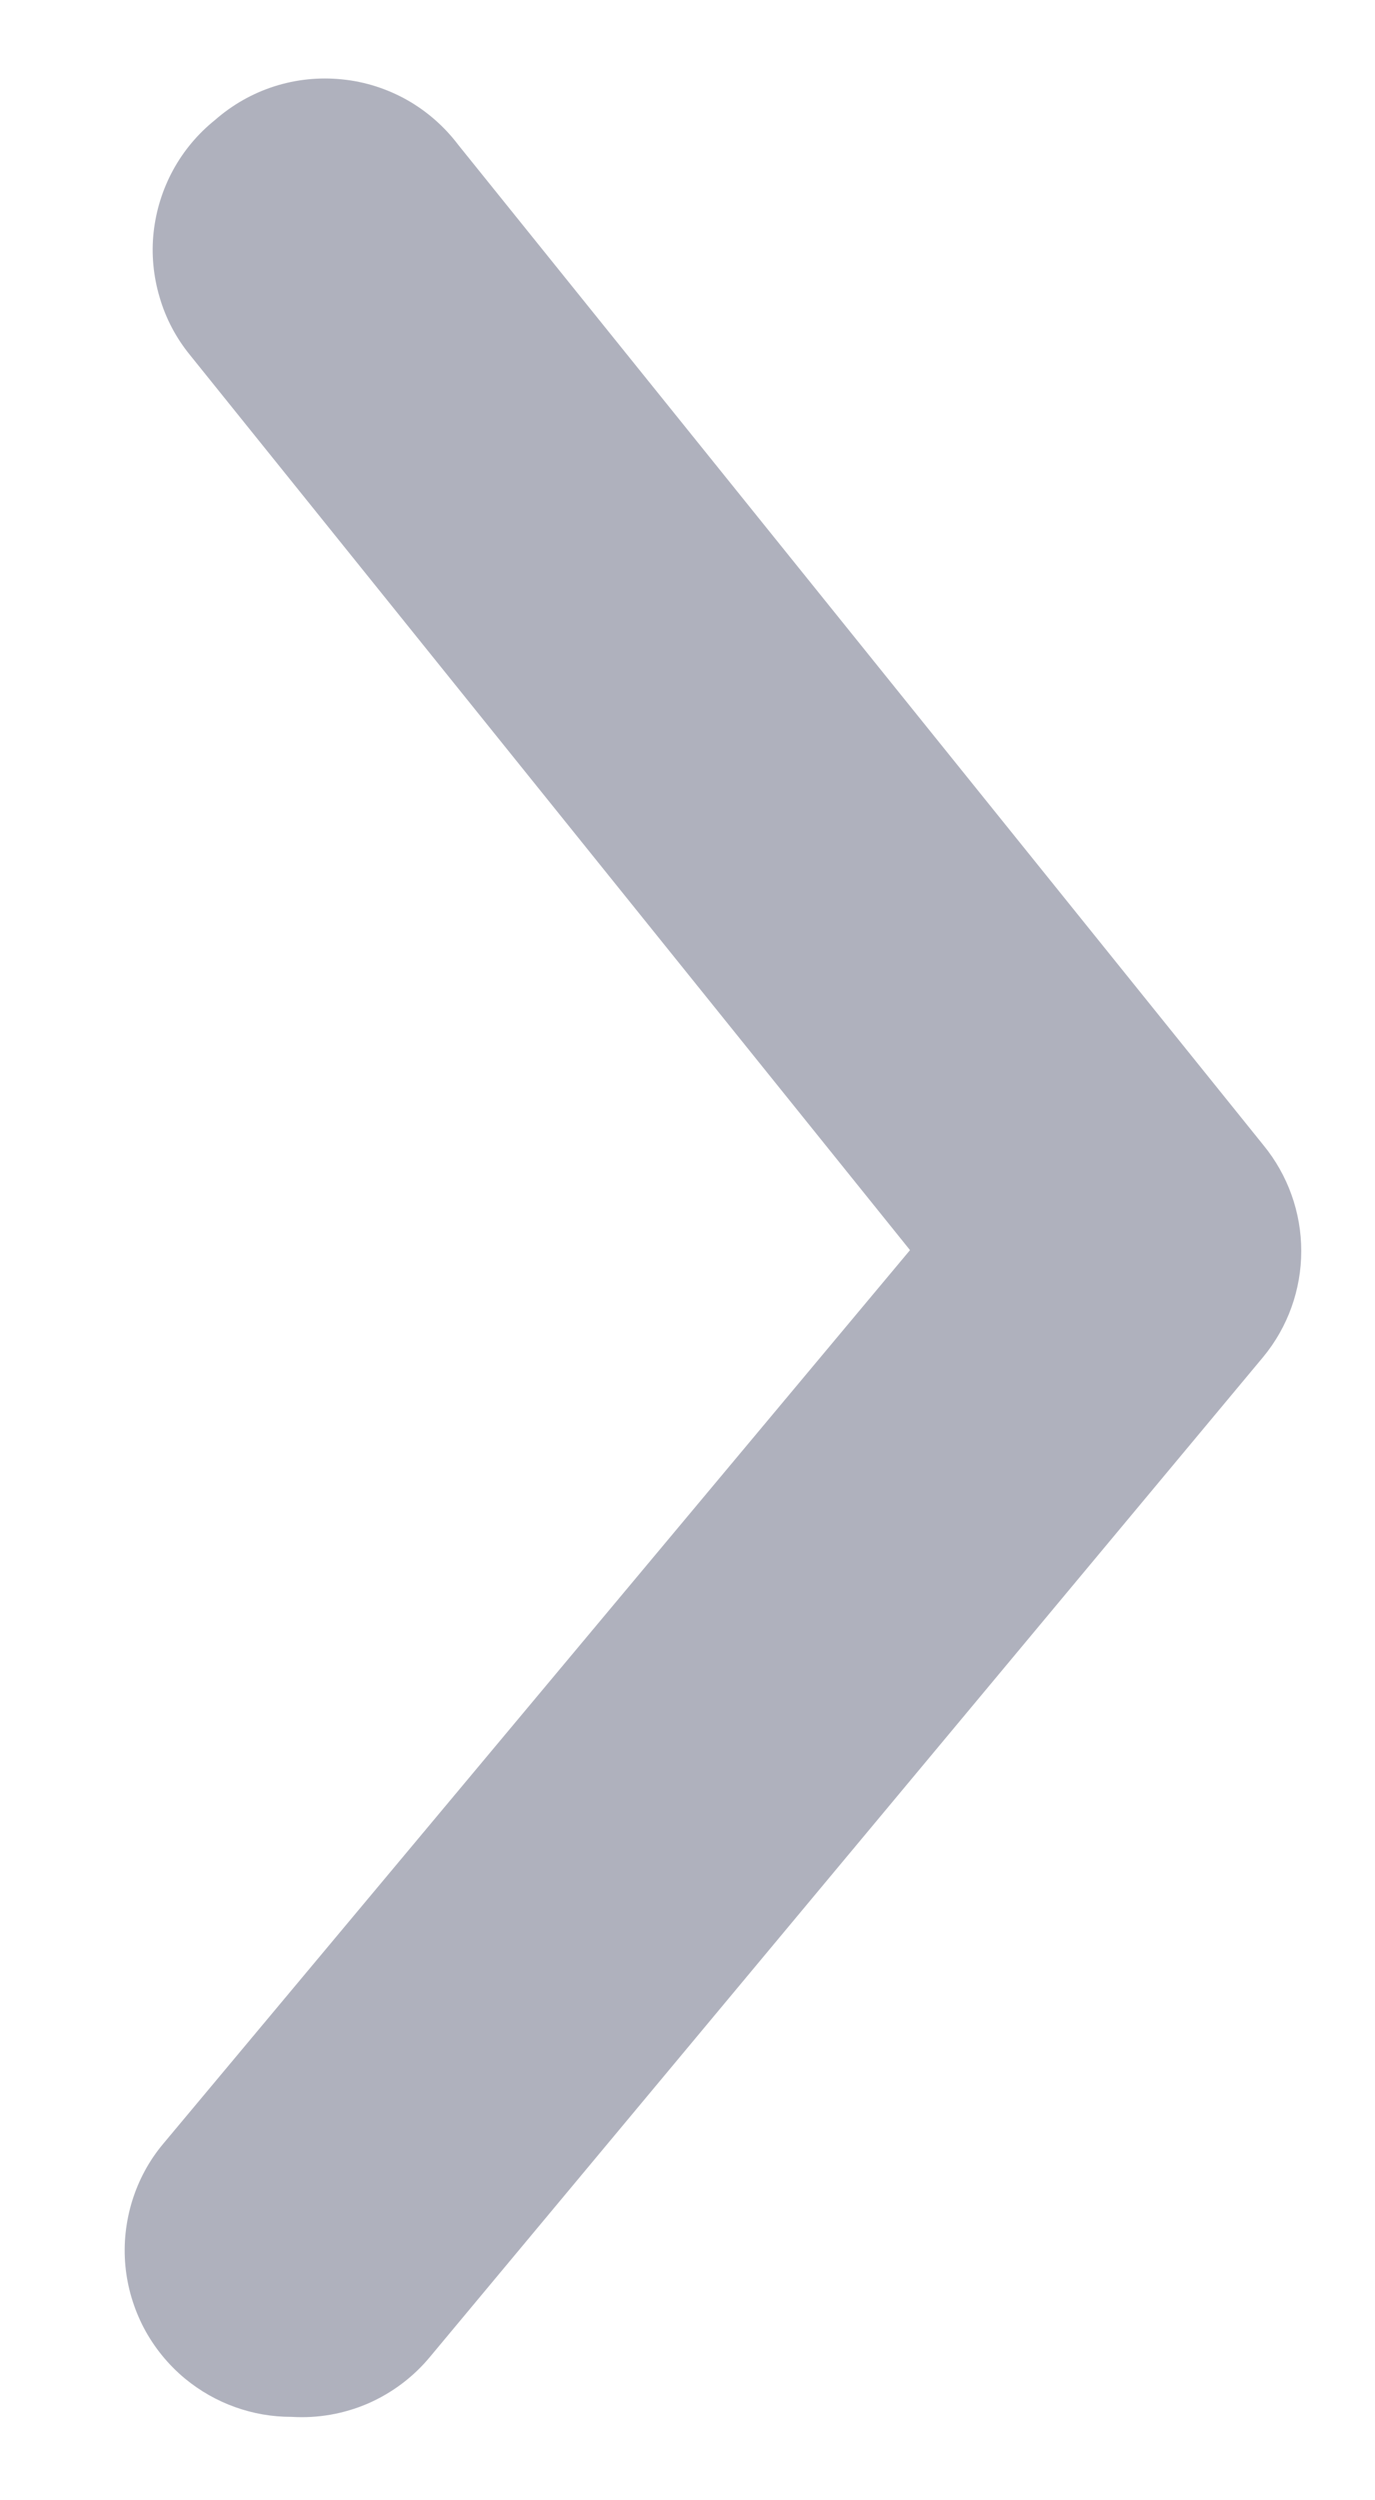 <svg width="11" height="20" viewBox="0 0 11 20" fill="none" xmlns="http://www.w3.org/2000/svg">
<path d="M2.333 19.333C2.022 19.334 1.72 19.225 1.48 19.027C1.345 18.915 1.233 18.777 1.151 18.622C1.07 18.467 1.019 18.297 1.003 18.123C0.987 17.948 1.006 17.772 1.058 17.604C1.11 17.437 1.194 17.281 1.307 17.147L7.28 10L1.52 2.84C1.409 2.704 1.326 2.547 1.277 2.378C1.227 2.21 1.21 2.033 1.229 1.858C1.248 1.684 1.301 1.514 1.385 1.36C1.469 1.206 1.583 1.07 1.72 0.96C1.858 0.839 2.019 0.747 2.194 0.691C2.369 0.635 2.554 0.616 2.737 0.635C2.92 0.653 3.097 0.71 3.257 0.8C3.417 0.891 3.556 1.013 3.667 1.16L10.107 9.16C10.303 9.399 10.41 9.698 10.41 10.007C10.41 10.316 10.303 10.615 10.107 10.853L3.44 18.853C3.306 19.015 3.136 19.142 2.944 19.226C2.752 19.309 2.542 19.346 2.333 19.333Z" fill="#AFB1BD"/>
</svg>
